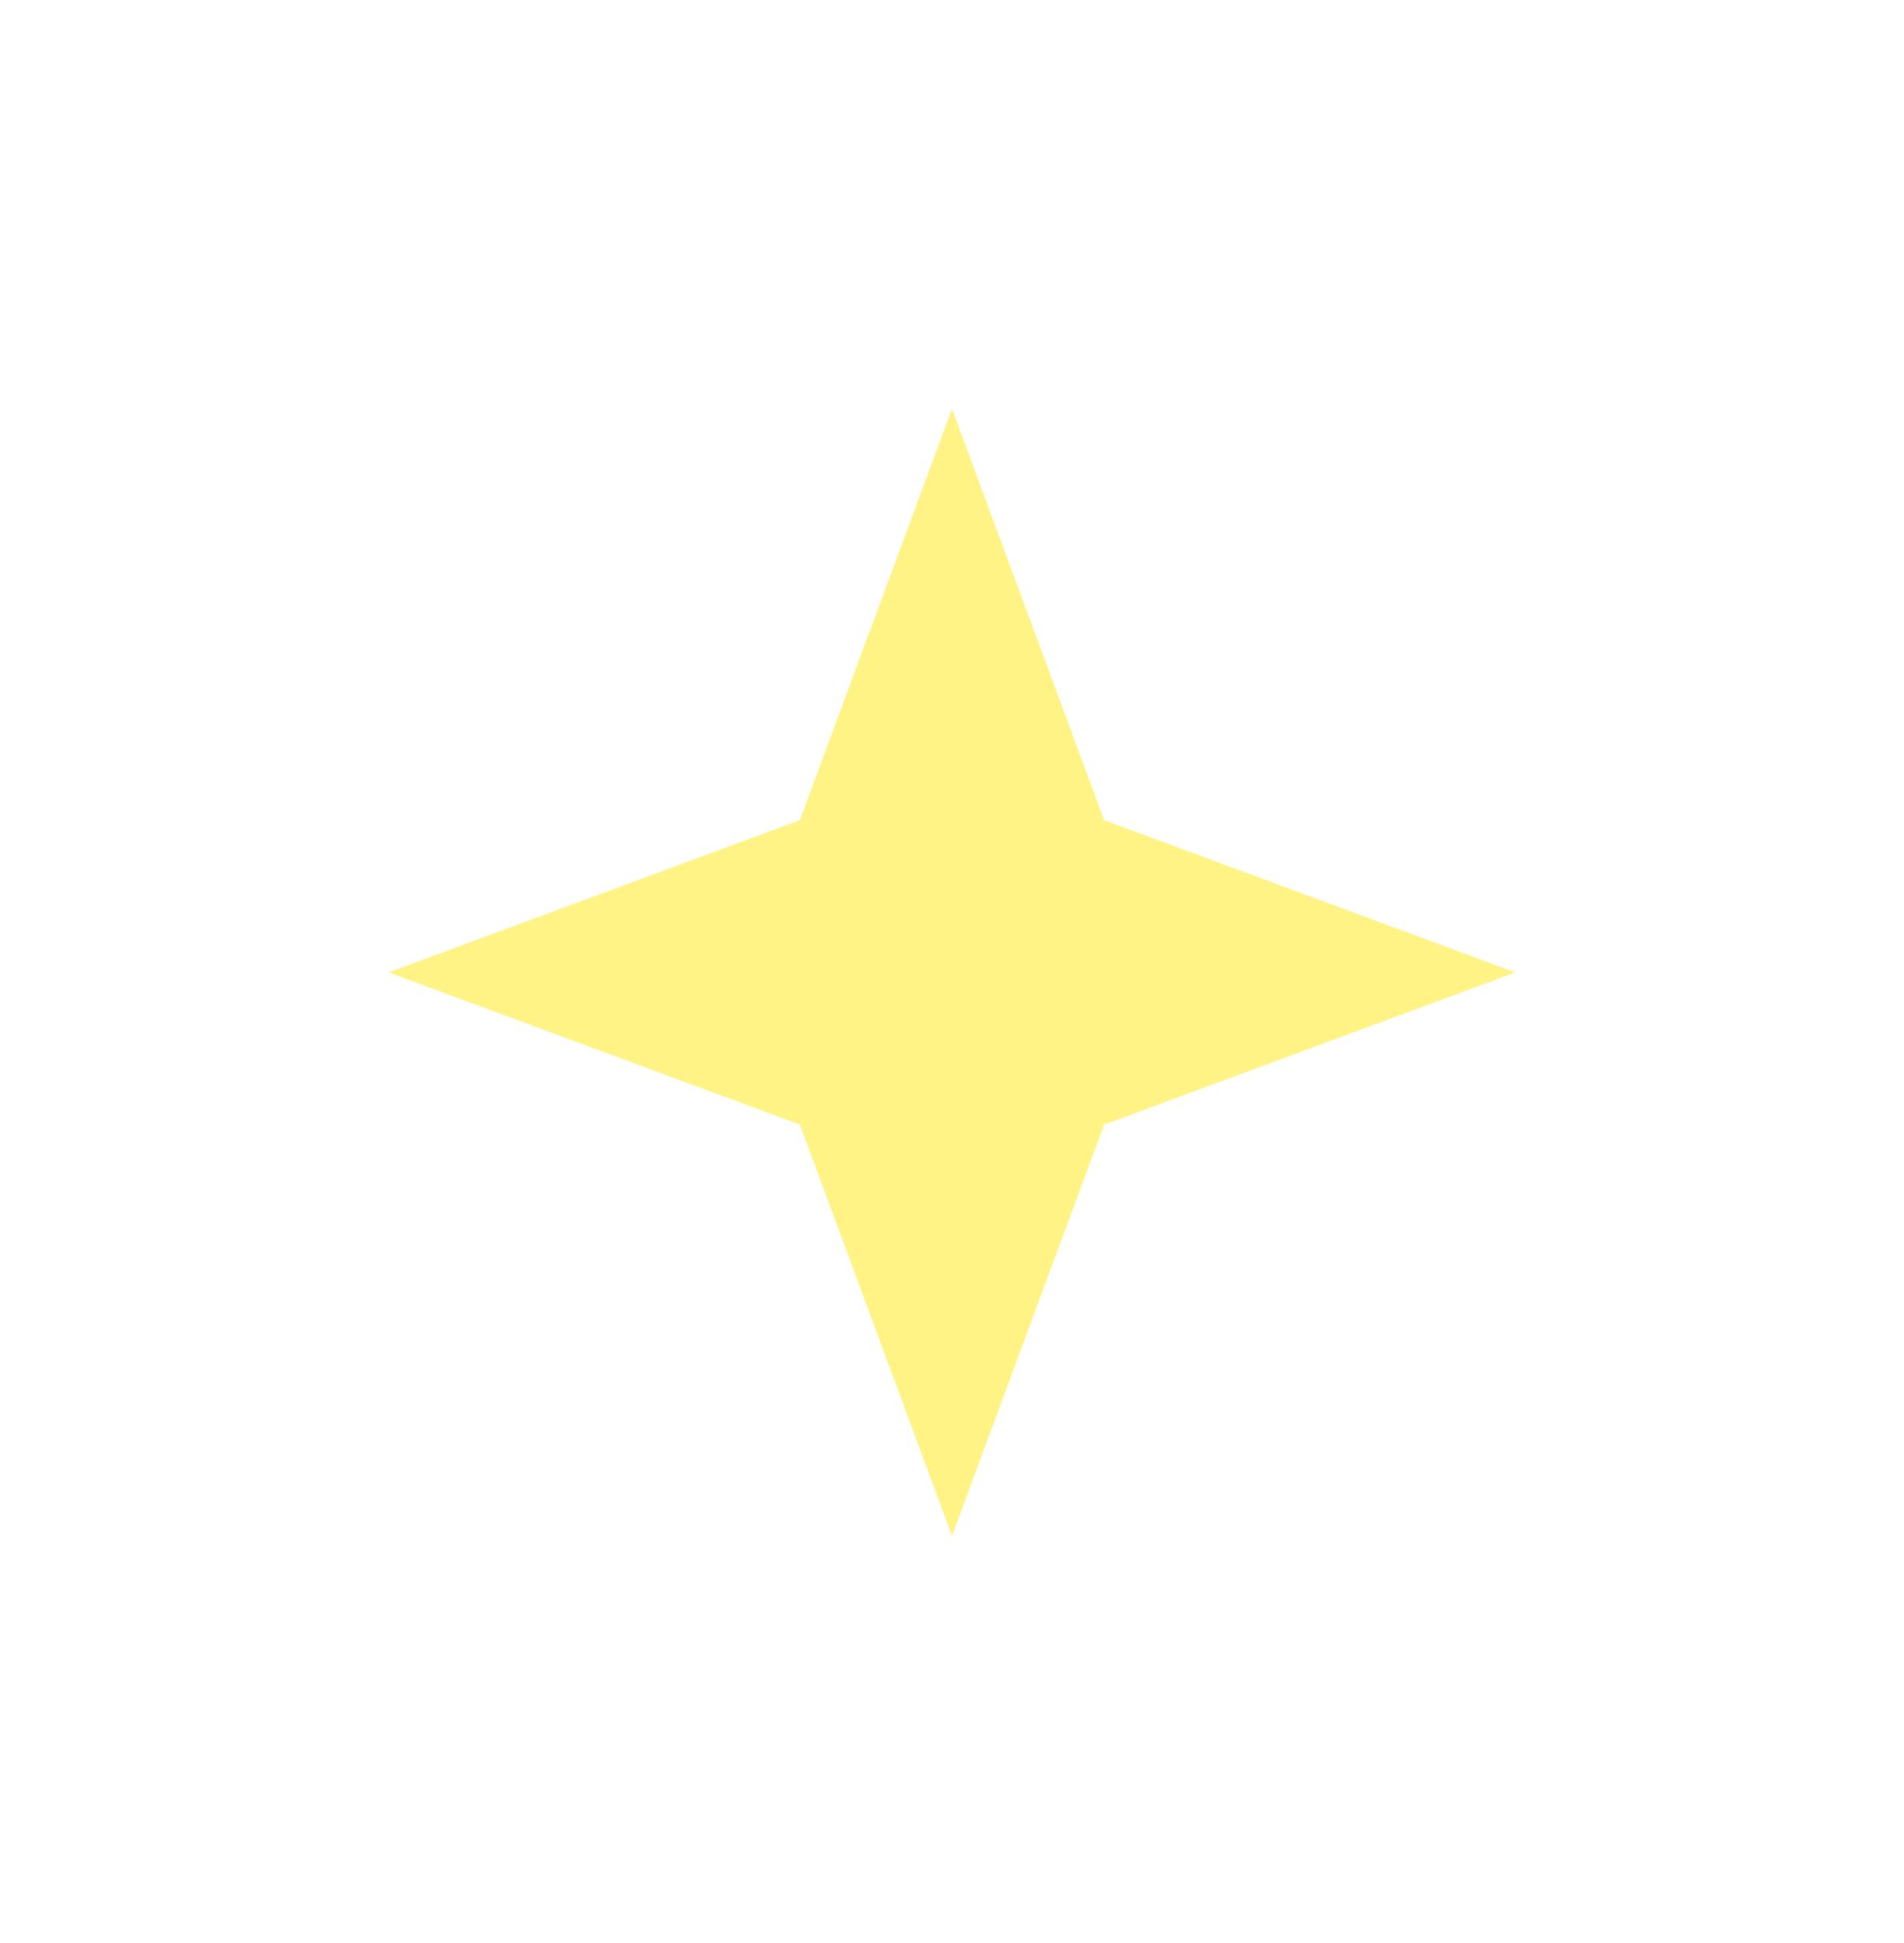 <svg width="49" height="50" viewBox="0 0 49 50" fill="none" xmlns="http://www.w3.org/2000/svg">
<g filter="url(#filter0_d_191_17216)">
<path d="M24.5 10.523L28.416 21.106L39 25.023L28.416 28.939L24.5 39.523L20.584 28.939L10 25.023L20.584 21.106L24.5 10.523Z" fill="#FFF385"/>
</g>
<defs>
<filter id="filter0_d_191_17216" x="0" y="0.522" width="49" height="49" filterUnits="userSpaceOnUse" color-interpolation-filters="sRGB">
<feFlood flood-opacity="0" result="BackgroundImageFix"/>
<feColorMatrix in="SourceAlpha" type="matrix" values="0 0 0 0 0 0 0 0 0 0 0 0 0 0 0 0 0 0 127 0" result="hardAlpha"/>
<feOffset/>
<feGaussianBlur stdDeviation="5"/>
<feComposite in2="hardAlpha" operator="out"/>
<feColorMatrix type="matrix" values="0 0 0 0 1 0 0 0 0 0.953 0 0 0 0 0.522 0 0 0 0.6 0"/>
<feBlend mode="normal" in2="BackgroundImageFix" result="effect1_dropShadow_191_17216"/>
<feBlend mode="normal" in="SourceGraphic" in2="effect1_dropShadow_191_17216" result="shape"/>
</filter>
</defs>
</svg>
